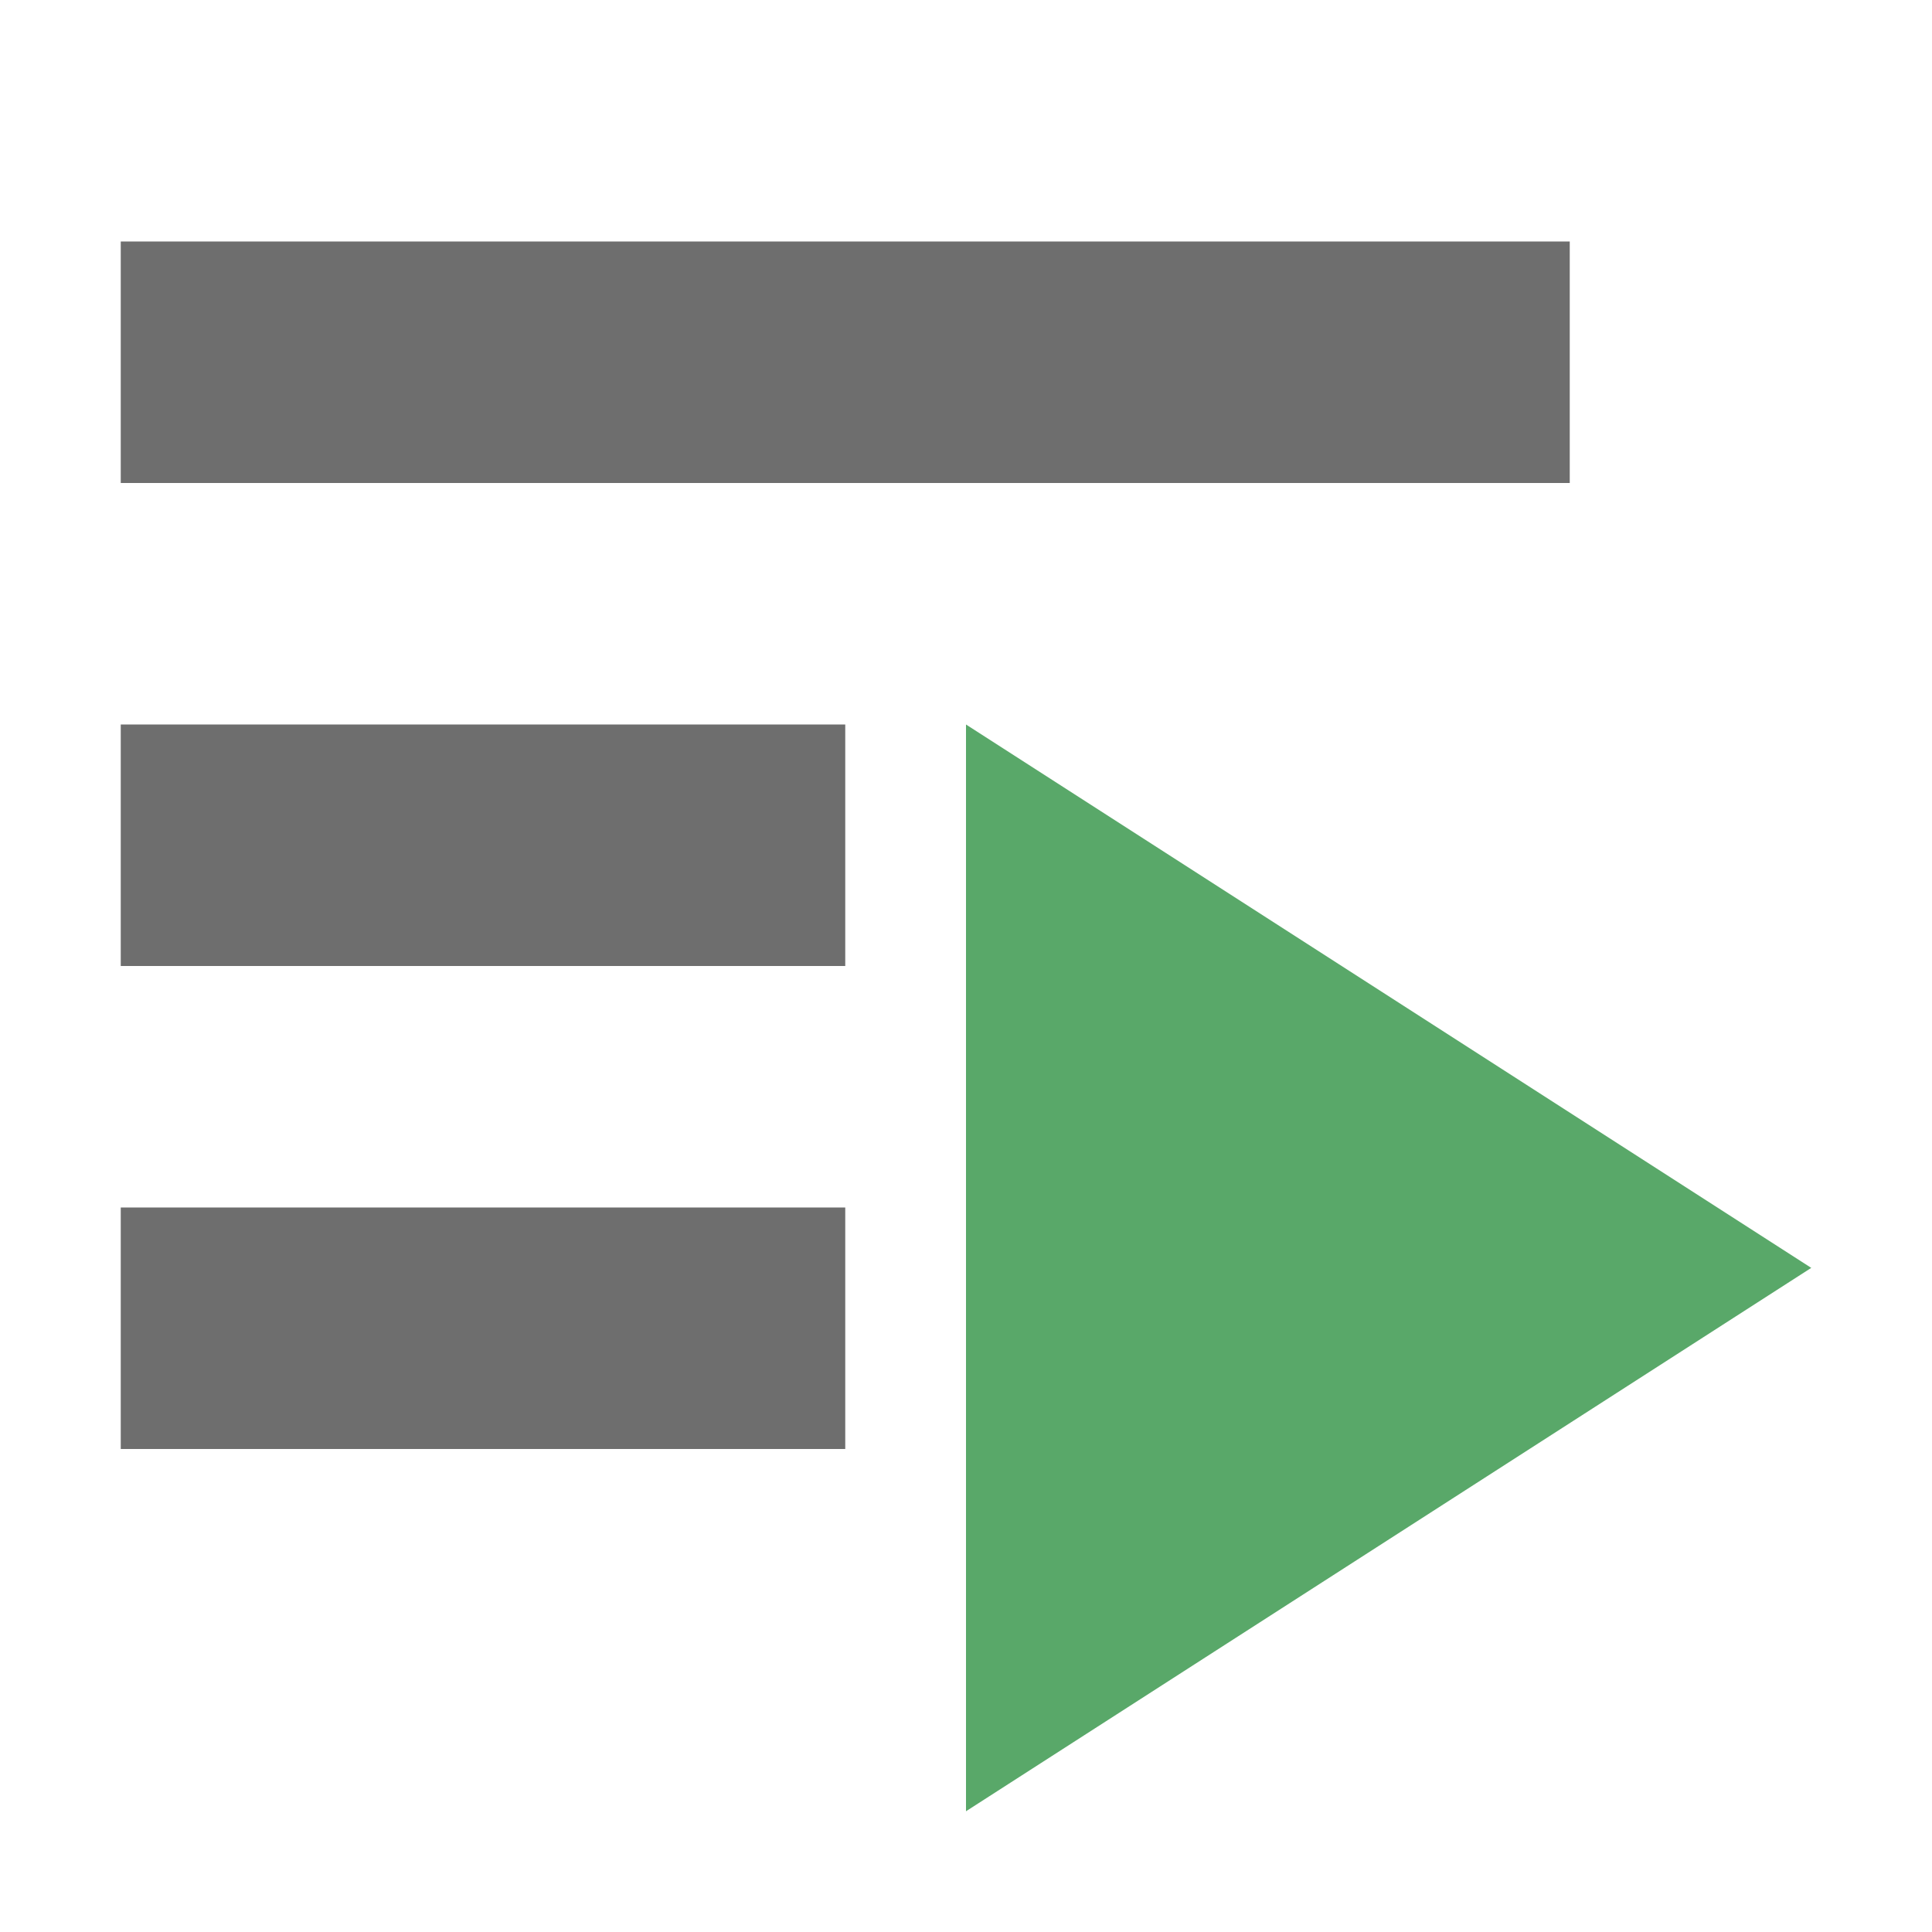 <svg xmlns="http://www.w3.org/2000/svg" width="16" height="16" fill="none" viewBox="0 0 16 16"><rect width="6" height="2" x="1" y="6" fill="#6E6E6E"/><rect width="6" height="2" x="1" y="10" fill="#6E6E6E"/><path fill="#59A869" fill-rule="evenodd" d="M8 6L15 10.5L8 15V6Z" clip-rule="evenodd"/><rect width="12" height="2" x="1" y="2" fill="#6E6E6E"/></svg>